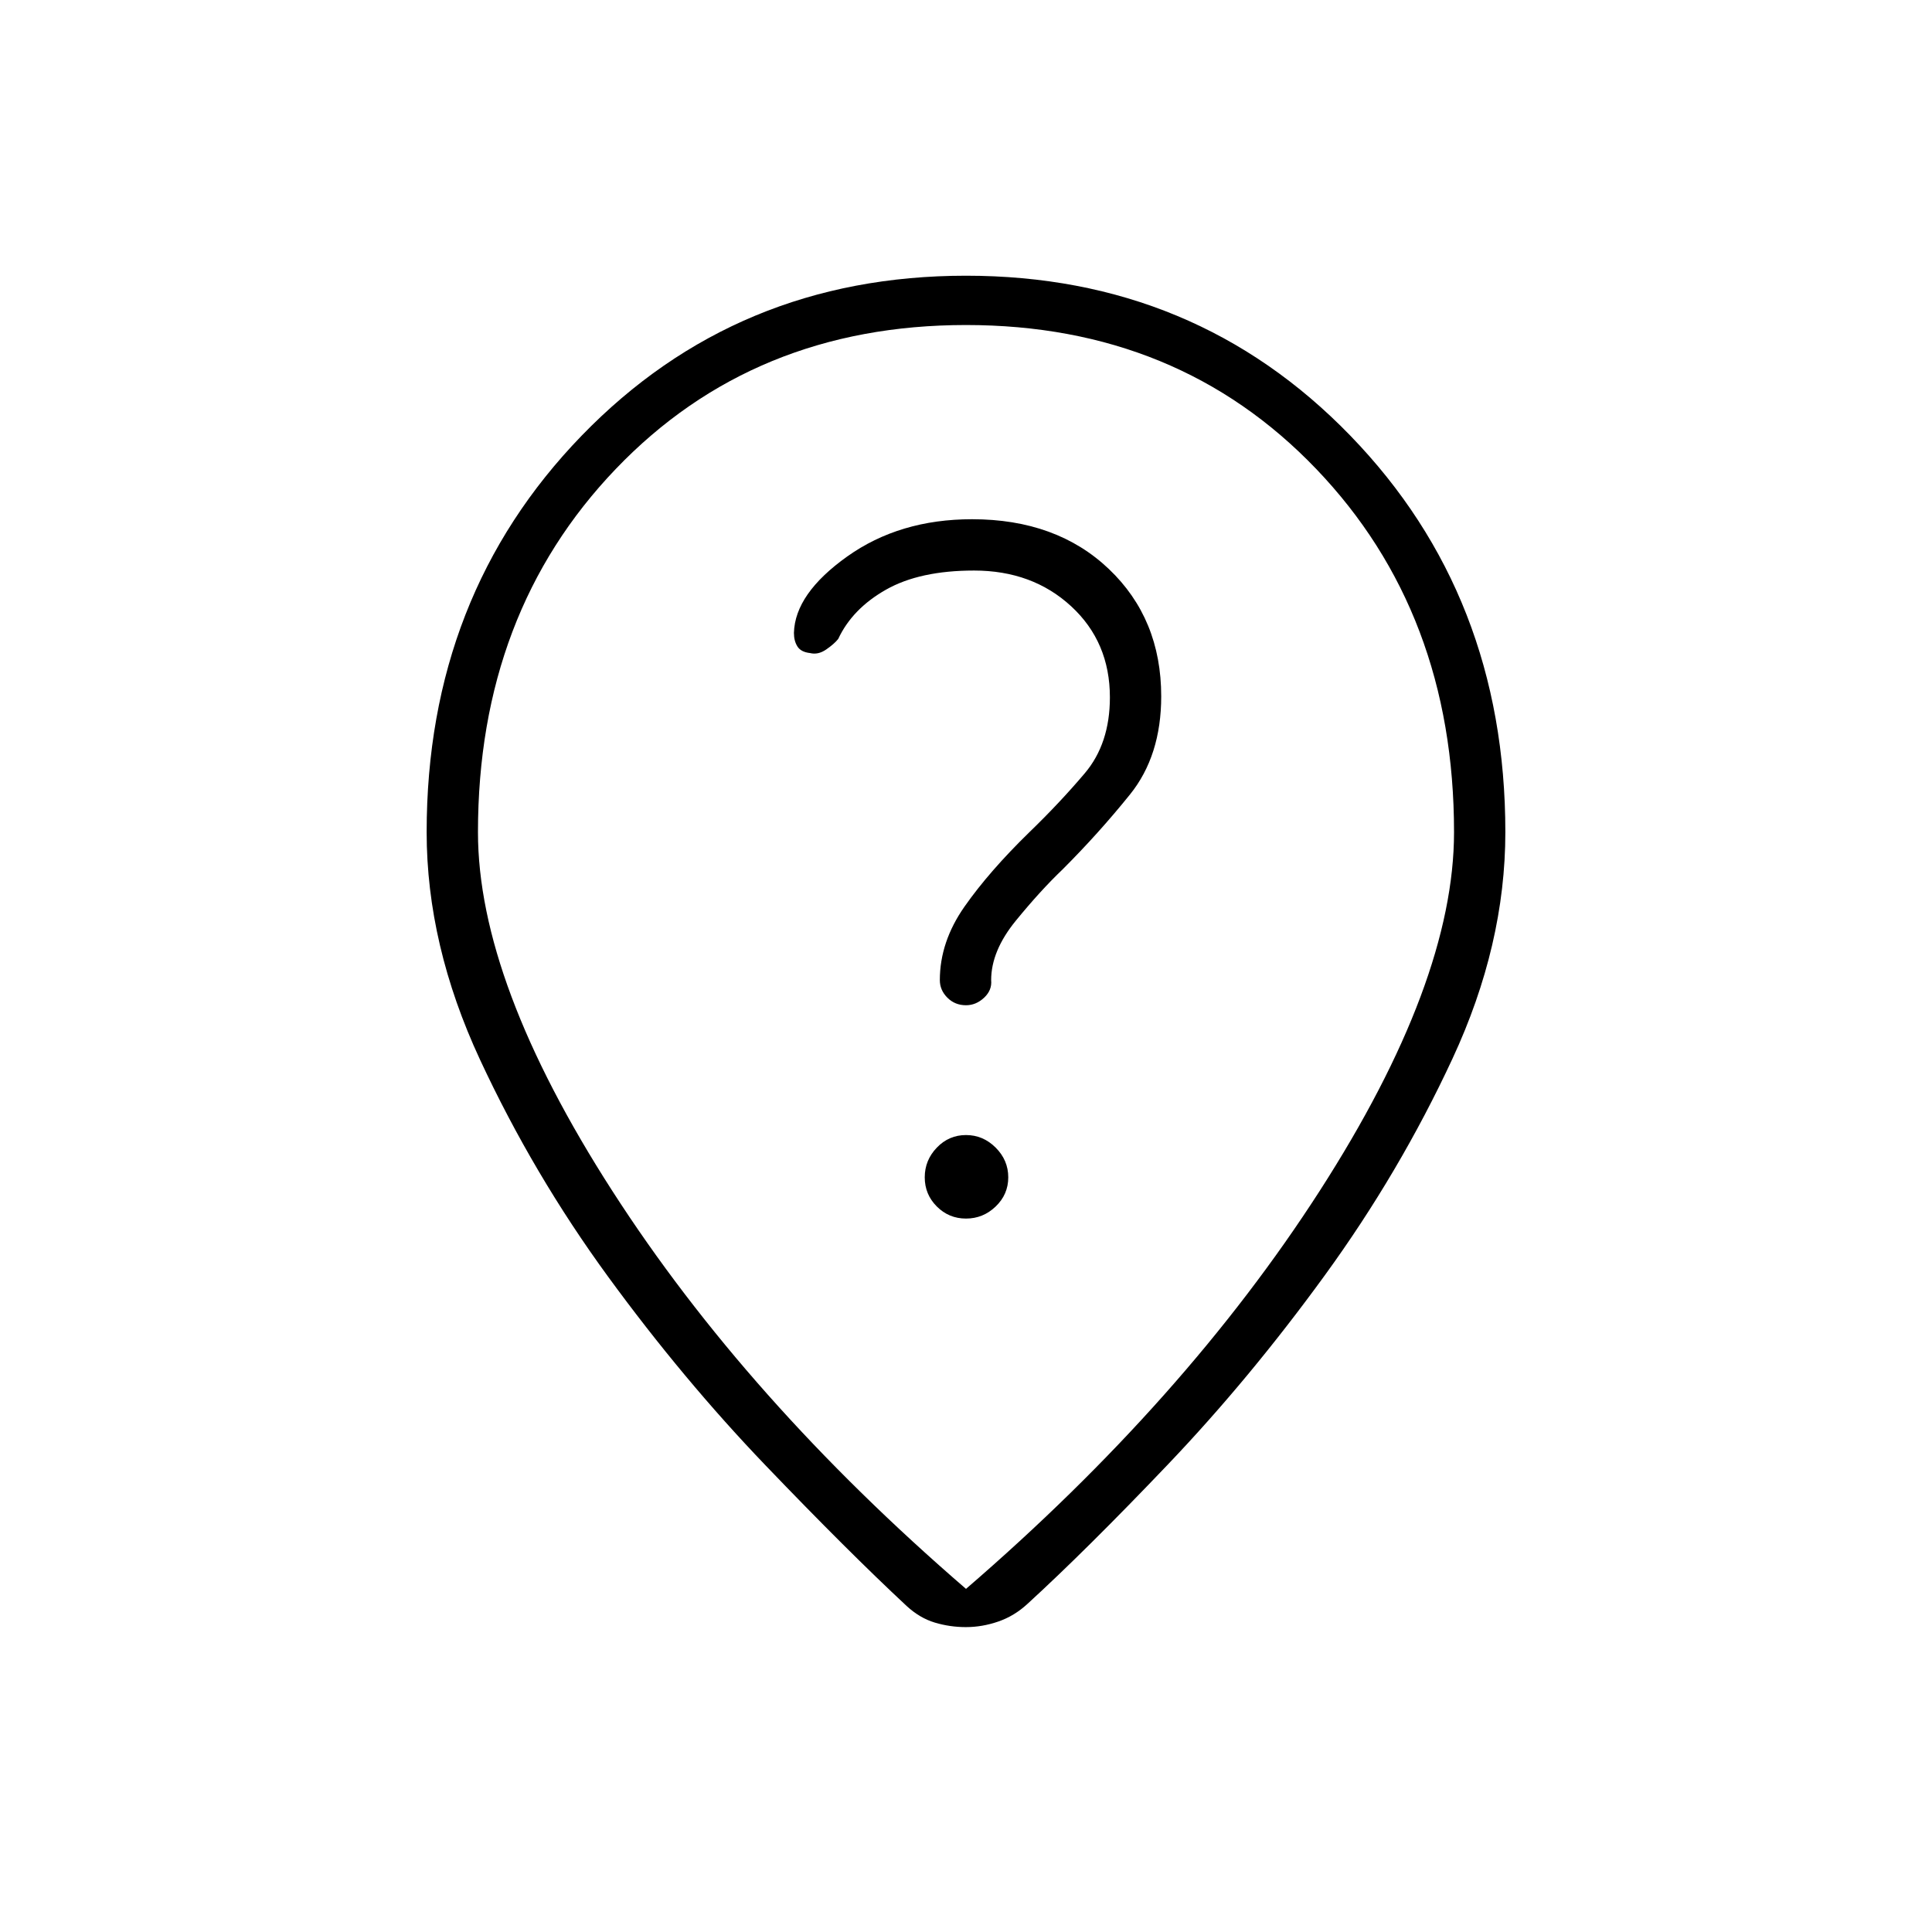 <svg xmlns="http://www.w3.org/2000/svg" height="24" viewBox="0 -960 960 960" width="24"><path d="M480-354.5q8.5 0 14.75-6T501-375q0-8.5-6.25-14.75T480-396q-8.5 0-14.5 6.25t-6 14.75q0 8.5 6 14.5t14.5 6ZM577-614q0-38.5-26-63.25T483-702q-36 0-62 18.5t-26.5 38q0 4 1.75 6.75t6.25 3.25q4 1 8-1.75t6-5.25q7-15 23.75-24.5t43.75-9.5q29 0 48.25 17.75t19.25 45.25q0 23-12.5 37.75t-27.5 29.25q-20 19.5-32.25 37T467-473q0 5 3.75 8.75t9.25 3.75q5 0 9-3.75t3.5-8.75q0-14.5 12.25-29.5T528-528q18-18 33.5-37.25T577-614Zm-97 443.5q109-94 175.75-197.75T722.5-546.5q0-109-68.5-180.5t-174-71.5q-105.5 0-174 71.5t-68.5 180.5q0 74.5 66.75 178.25T480-170.5Zm0 19q-8 0-15.5-2.25t-14-8.25q-29-27-70-69.75t-78.25-93.75q-37.25-51-63.75-108t-26.5-113q0-117.5 77-197T480-823q114 0 191 79.5t77 197q0 56-26.25 112.5t-63.5 107.75Q621-275 580.5-232.5t-70 69.5q-6.5 6-14.5 8.75t-16 2.75Zm0-402.5Z"/></svg>